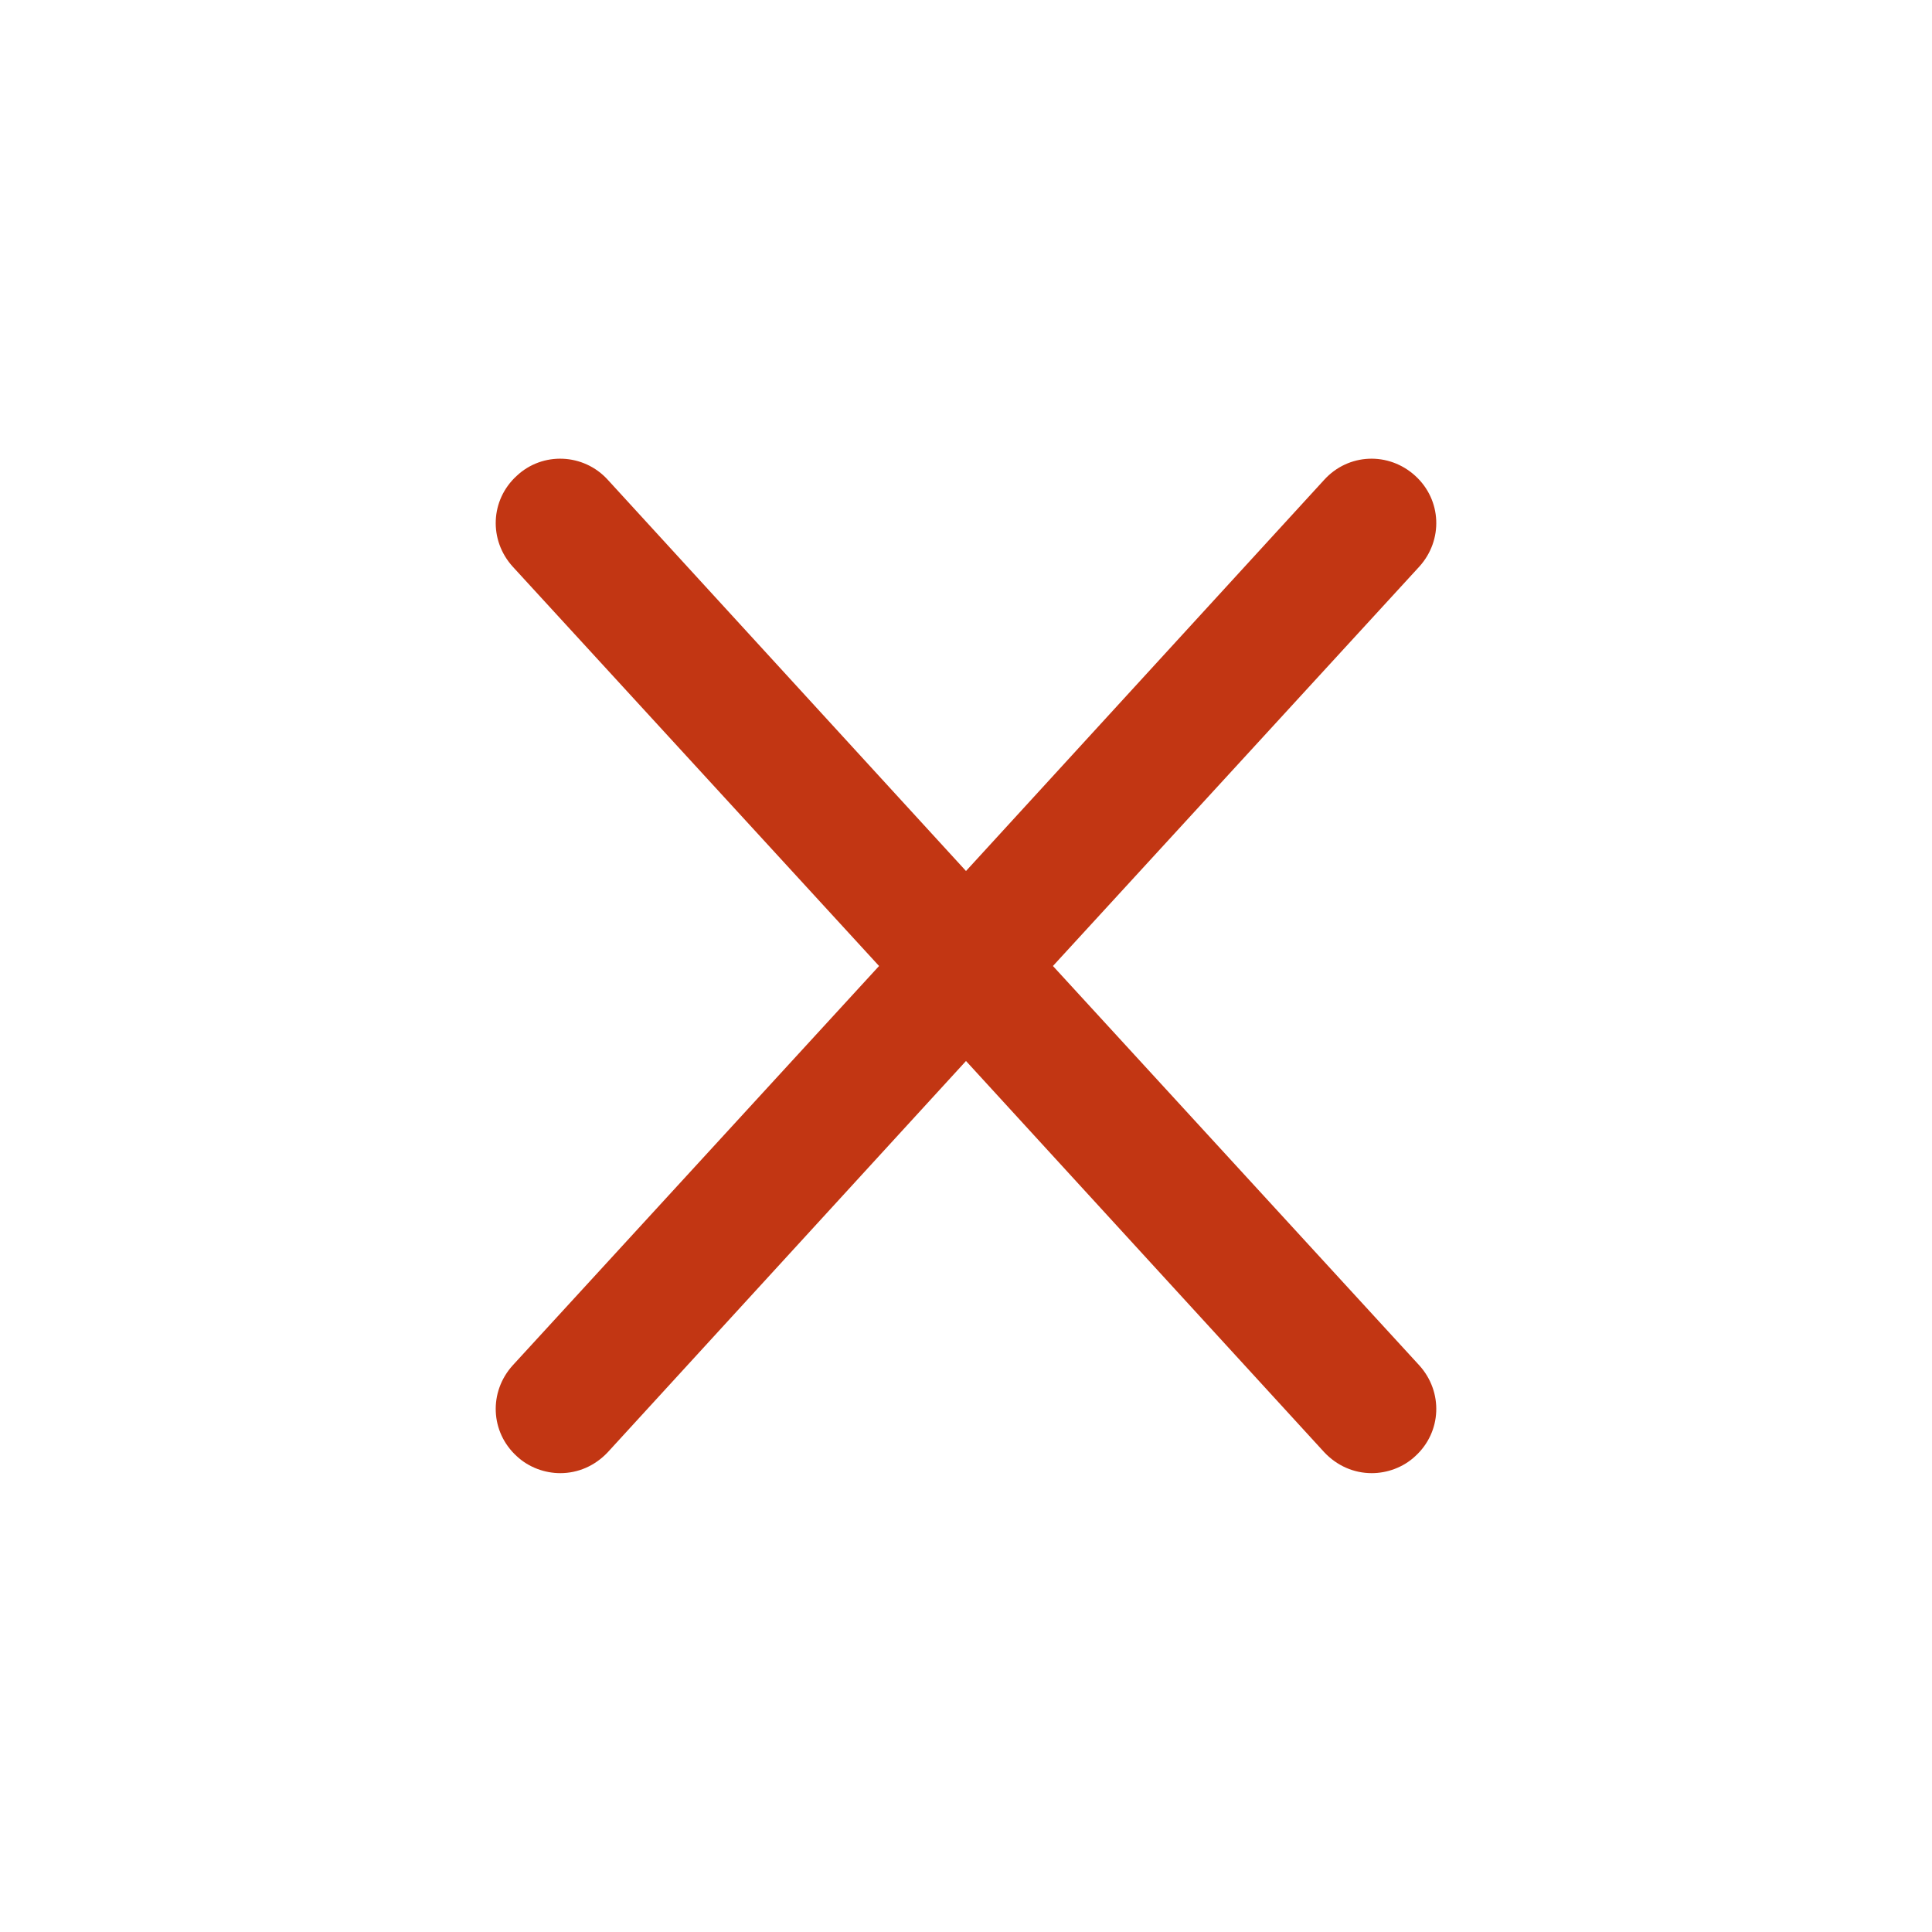 <svg width="48" height="48" viewBox="0 0 48 48" fill="none" xmlns="http://www.w3.org/2000/svg">
<g clip-path="url(#clip0_1917_3681)">
<path d="M26.16 24L35.26 14.08C35.86 13.42 35.82 12.42 35.16 11.82C34.5 11.22 33.5 11.26 32.9 11.92L24 21.64L15.1 11.92C14.5 11.26 13.48 11.22 12.84 11.82C12.18 12.42 12.14 13.42 12.74 14.08L21.84 24L12.74 33.92C12.14 34.58 12.18 35.58 12.84 36.18C13.14 36.46 13.54 36.6 13.92 36.6C14.36 36.6 14.78 36.42 15.1 36.08L24 26.36L32.9 36.08C33.22 36.42 33.64 36.6 34.08 36.6C34.46 36.6 34.86 36.46 35.16 36.18C35.82 35.58 35.86 34.58 35.26 33.92L26.16 24Z" fill="#C23613"/>
</g>
<defs>
<clipPath id="clip0_1917_3681">
<rect width="48" height="48" fill="white"/>
</clipPath>
</defs>
</svg>
